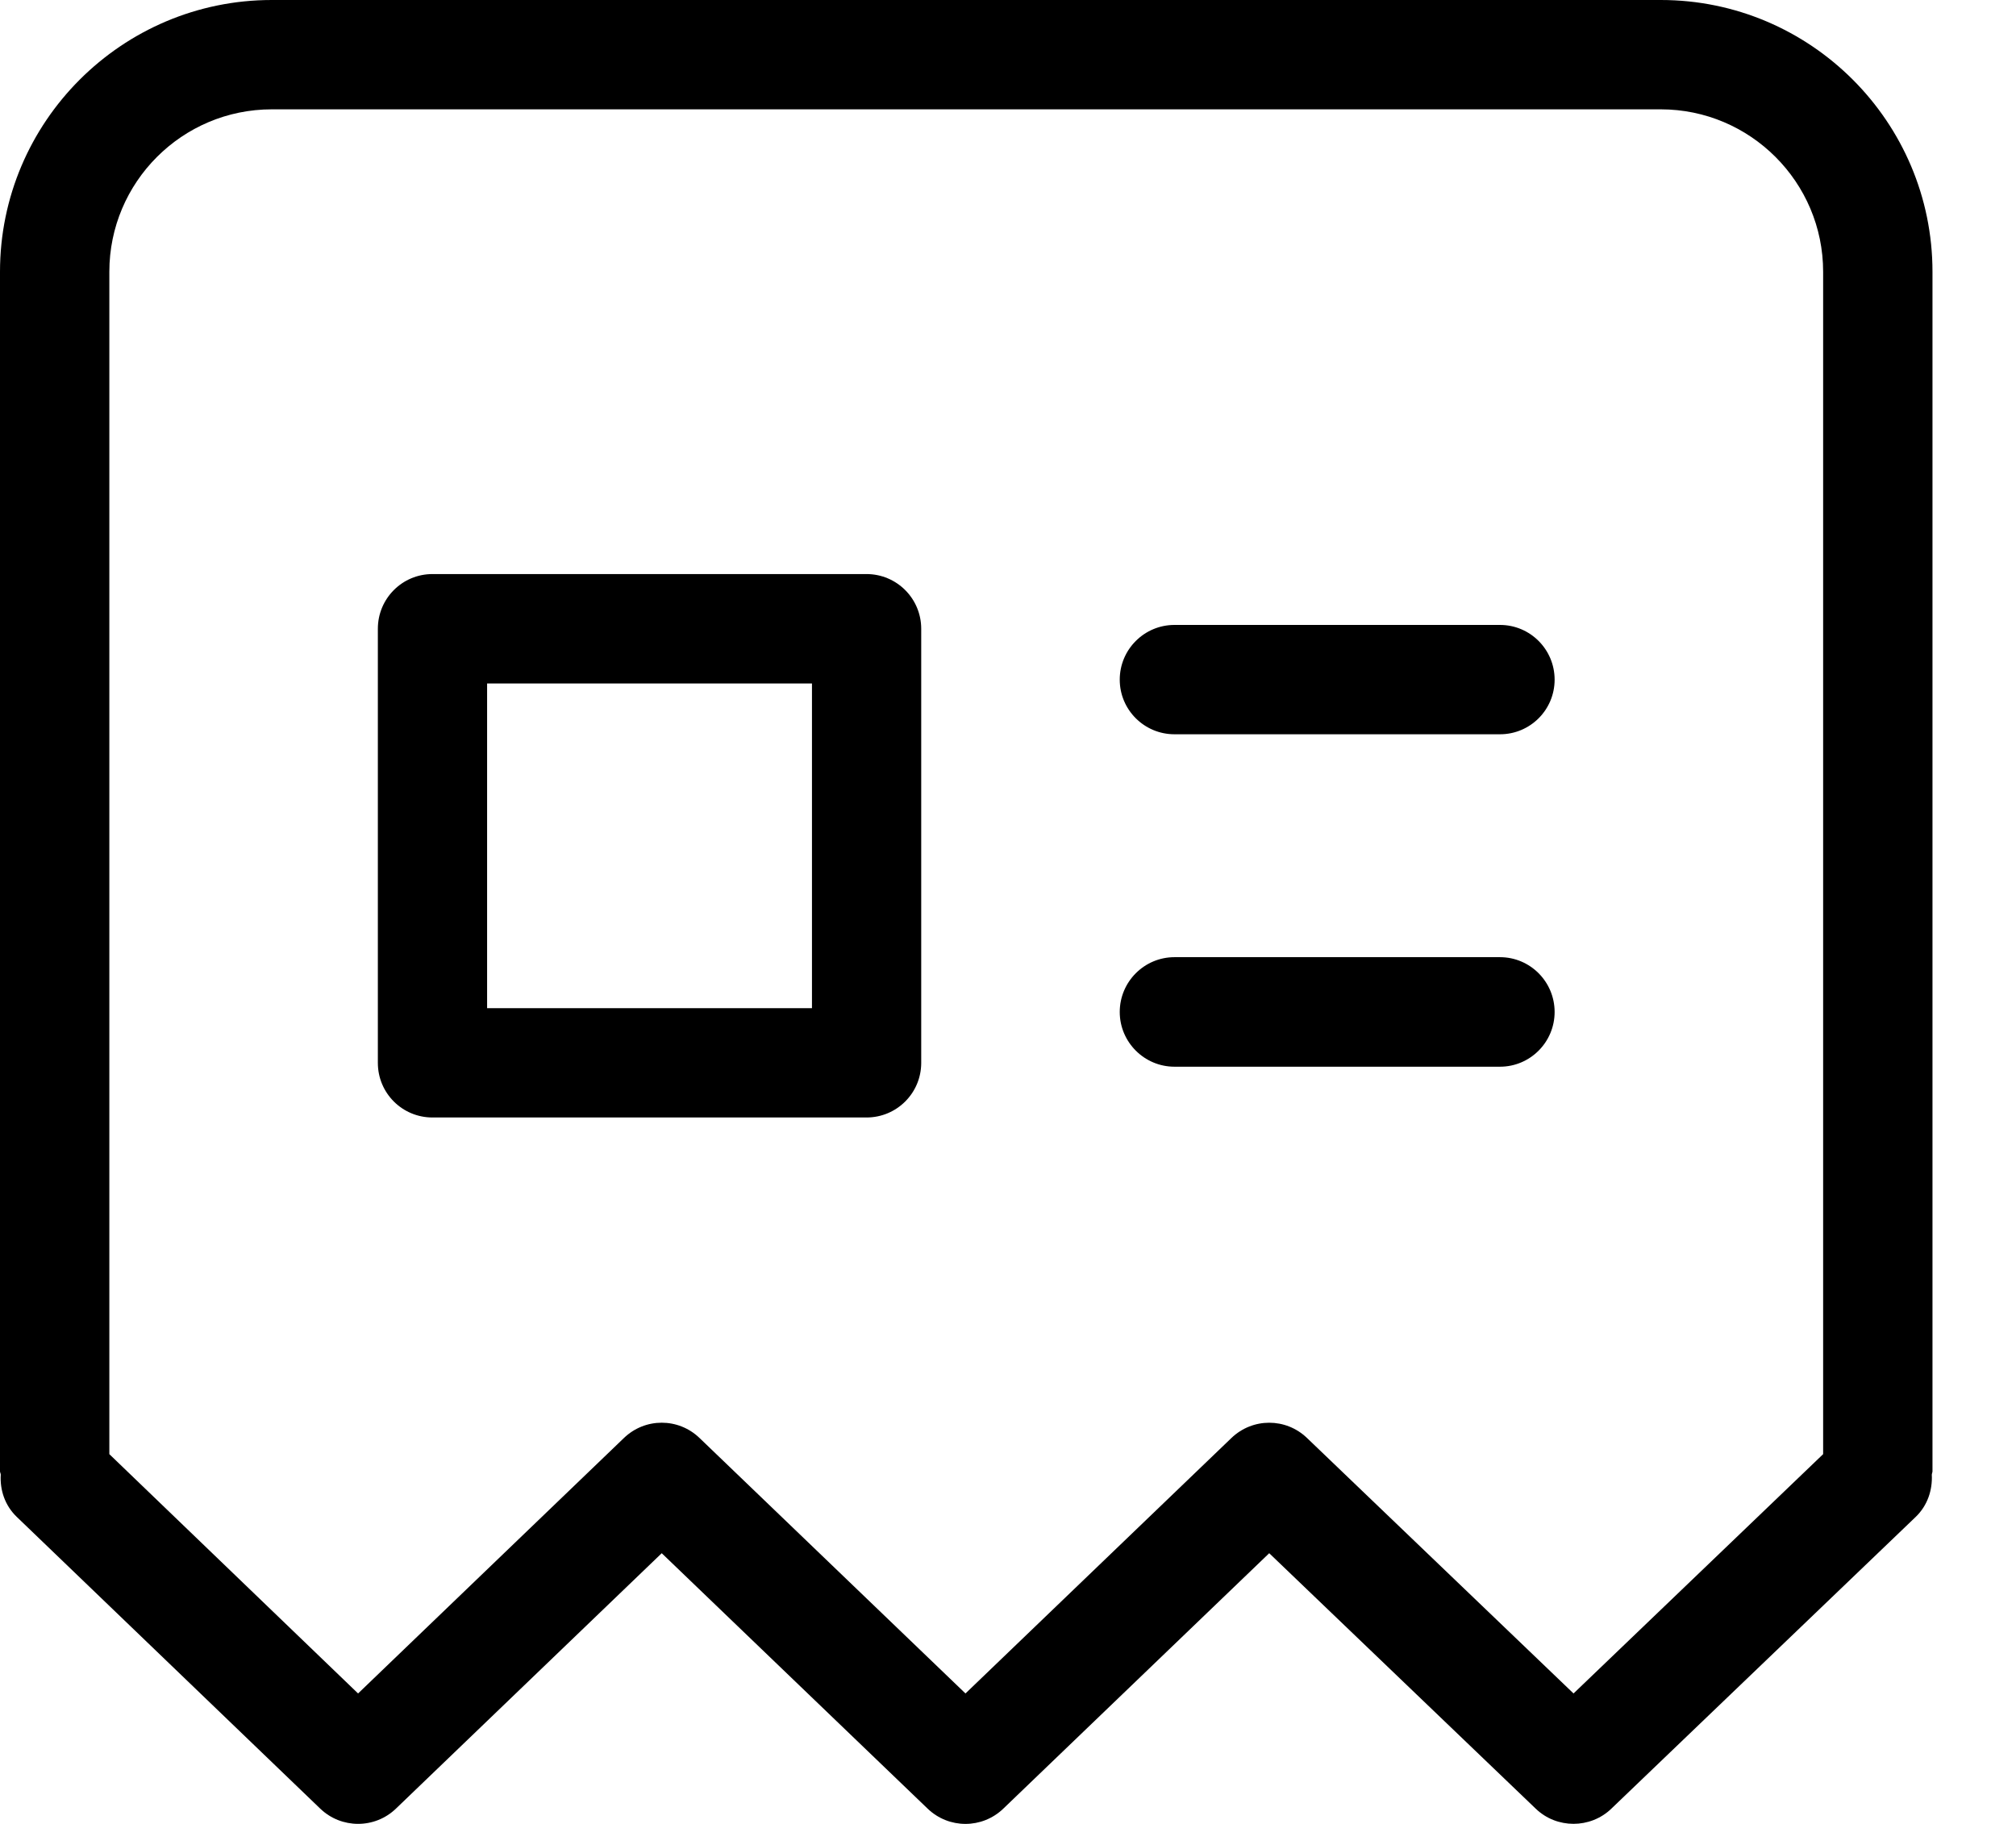 <?xml version="1.0" encoding="UTF-8"?>
<svg width="21px" height="19px" viewBox="0 0 21 19" version="1.1" xmlns="http://www.w3.org/2000/svg" xmlns:xlink="http://www.w3.org/1999/xlink">
    <!-- Generator: sketchtool 51 (57462) - http://www.bohemiancoding.com/sketch -->
    <title>715E2D16-0EB5-447D-897C-C2B23604477C-517-000000D50EE13404</title>
    <desc>Created with sketchtool.</desc>
    <defs></defs>
    <g id="Flow0:-Signup-MVP" stroke="none" stroke-width="1" fill="none" fill-rule="evenodd">
        <g id="Signup-e-1-751px" transform="translate(-630, -40)">
            <rect fill="#FFFFFF" x="0" y="0" width="751" height="1024"></rect>
            <g id="nav/top/preset/752" transform="translate(-1, -1)" fill="#000000">
                <g id="icon/feed" transform="translate(631, 41)">
                    <path d="M16.194,10.542 C16.194,10.856 15.939,11.112 15.625,11.112 L12.234,11.112 C11.92,11.112 11.664,10.856 11.664,10.542 C11.664,10.227 11.92,9.971 12.234,9.971 L15.625,9.971 C15.939,9.971 16.194,10.227 16.194,10.542 Z M16.194,7.08 C16.194,7.395 15.939,7.649 15.625,7.649 L12.234,7.649 C11.92,7.649 11.664,7.395 11.664,7.08 C11.664,6.765 11.92,6.51 12.234,6.51 L15.625,6.51 C15.939,6.51 16.194,6.765 16.194,7.08 Z M5.074,10.502 L8.458,10.502 L8.458,7.12 L5.074,7.12 L5.074,10.502 Z M9.026,5.98 L4.505,5.98 C4.19,5.98 3.936,6.235 3.936,6.55 L3.936,11.072 C3.936,11.387 4.19,11.641 4.505,11.641 L9.026,11.641 C9.341,11.641 9.596,11.387 9.596,11.072 L9.596,6.55 C9.596,6.235 9.341,5.98 9.026,5.98 Z M18.991,15.148 L16.391,17.641 L13.615,14.98 C13.395,14.768 13.048,14.767 12.826,14.981 L10.057,17.641 L7.288,14.981 C7.067,14.767 6.719,14.767 6.498,14.981 L3.73,17.641 L1.139,15.148 L1.139,2.831 C1.139,1.898 1.897,1.139 2.831,1.139 L17.3,1.139 C18.232,1.139 18.991,1.898 18.991,2.831 L18.991,15.148 Z M17.3,0 L2.831,0 C1.27,0 0,1.27 0,2.831 L0,15.326 C0,15.339 0.007,15.348 0.008,15.361 C-0.002,15.52 0.05,15.682 0.175,15.802 L3.335,18.84 C3.555,19.052 3.904,19.053 4.125,18.84 L6.893,16.18 L9.662,18.84 C9.883,19.053 10.231,19.053 10.452,18.84 L13.221,16.18 L15.997,18.841 C16.107,18.947 16.249,18.999 16.391,18.999 C16.532,18.999 16.675,18.947 16.785,18.841 L19.955,15.802 C20.079,15.683 20.131,15.521 20.123,15.362 C20.124,15.348 20.13,15.339 20.13,15.326 L20.13,2.831 C20.13,1.27 18.861,0 17.3,0 Z" id="News-paper"></path>
                </g>
            </g>
        </g>
    </g>
</svg>